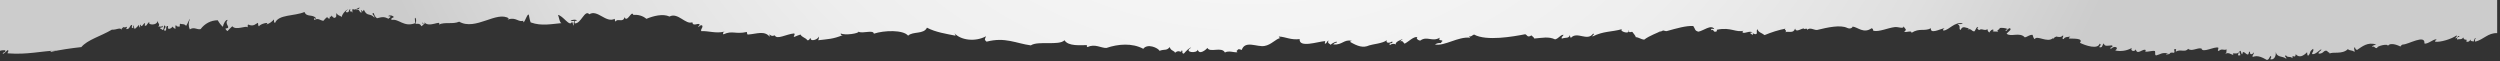 <?xml version="1.0" encoding="utf-8"?>
<!-- Generator: Adobe Illustrator 24.0.1, SVG Export Plug-In . SVG Version: 6.00 Build 0)  -->
<svg version="1.1" id="Слой_1" xmlns="http://www.w3.org/2000/svg" xmlns:xlink="http://www.w3.org/1999/xlink" x="0px" y="0px"
	 viewBox="0 0 876 21.4" style="enable-background:new 0 0 876 21.4;" xml:space="preserve">
<rect x="0" y="0" width="876" height="21.4" fill="#333333" stroke="none"/>
<style type="text/css">
	.st0{fill:url(#SVGID_1_);}
</style>
<title>02</title>
<g id="Слой_2_1_">
	<g id="Слой_1-2">
		
			<radialGradient id="SVGID_1_" cx="438.005" cy="164.21" r="330.117" gradientTransform="matrix(-1 0 0 -1 876.01 24)" gradientUnits="userSpaceOnUse">
			<stop  offset="0" style="stop-color:#FAFAFA"/>
			<stop  offset="0.36" style="stop-color:#F7F7F7"/>
			<stop  offset="0.61" style="stop-color:#EEEEEE"/>
			<stop  offset="0.83" style="stop-color:#DFDFDF"/>
			<stop  offset="1" style="stop-color:#CCCCCC"/>
		</radialGradient>
		<path class="st0" d="M876,0L0,0l0,17.8c0.6-0.2,1.2-0.2,1.8-0.2c0.4,1-1,0.5-0.8,1.3c0.8-0.3,1.1-1,1.8-1.4
			c0.5,0.7-0.7,1.2,0.1,1.2c6.7,0.5,11.5-0.8,16.9-1c-0.6,0.3-2.1-0.2-2.1,0.5c3.6-0.8,7.2-1.3,10.8-1.7c2.2-2.6,6.6-3.7,10.7-6.1
			c1.7,0.1,2.7-0.9,3.5,0c-0.3-1.3,1.1,0.2,0.2-1c1.3,0.7,2.1-0.9,1.3,0.8c1.5,0.1,1-1.3,2.1-1.5c0,0.8-0.5,1,0.4,1.2
			c0-0.4-0.1-0.9,0.2-1c0.1,0.5,0,1.2,0.4,1.2c0.5-0.4,1-0.9,1.4-1.4c0.1,0.4,0,0.9,0.4,0.9c0-0.4-0.1-0.9,0.2-1
			c0.3,1.5,0.9-0.5,1.5-0.5c0.2,0.5-0.4,0.8,0.1,0.9c0.5,0.4,1-1.6,1.5-1.1c-0.8,0.8,2.7,1.2,2.8-0.6c0.3,1.3,1,1,0.2,2.2
			c0.5-0.6,1,0.3,1.5-0.5c0.6,1-1,0.3-0.8,1c0.5,0,0.6,0.5,1,0.5c0.5-0.6,0.2-1.4,0.5-1.6c1.2,0.6-0.8,1.5,0.2,1.9
			c0.9-0.1-0.1-1.8,1.1-1.7c-0.4,1.8,1.2,0.8,1.6,0.2c0.2,0.4,0.6,0.7,1,0.8c0-0.5-0.2-1.1,0.2-1.3c0.1,0.5,0.6,0.6,1.3,0.5
			c0-0.4-0.1-0.9,0.2-1c0.2,0.3,1.5-0.1,2,0.8c0.4-0.5,1.5-3.2,1.3-2.3c-0.5,1.1-0.5,2.4,0,3.5c1.6-1,2.4,0.2,3.8-0.1
			c1.4-1.9,3.6-3.1,6-3.1c0.5,0.9,1.1,1.7,1.8,2.3c0.1-0.9,1-2.7,1.7-2.4C78.4,8.5,81.4,9.8,79,10c0.1,0.4,0.4,0.7,0.7,0.9
			c0.9-0.9,1-1.1,1.7-1.7c1.3,1.6,4.8-0.4,5.4,0.4c0-0.4-0.1-0.9,0.2-1c1.9,0.9,2.7-0.4,3.4-0.6c0.1,0.5,0,1.2,0.4,1.2
			c0.2-0.8,4.1-1.8,2.5-0.6c1.1-0.3,2-1,2.7-1.8C96,7.3,95.9,8,96.4,8c1.2-3,6.8-2.3,10.3-3.8c0.7,1.9,2.7,0.7,4,2.1
			c0.1,0.9-0.9-0.7-0.6,0.7c1.5-0.8,1.9,0.1,3.2,0.3c0.4-0.5,0.9-1,1.4-1.4c0,0.5,0.4,0.7,1,0.5c-0.7-1,0.3,0,0.5-1
			c0.4,1,0.5,0,0.7,0.9c1.5-0.1,0.6-1.2,1.1-1.7c0.2,0.9,1.3,0.8,1.7,1.4c0.2-1.2,1.7-2.7,2.3-2.7c-0.3,0.1-1.3,1-0.5,1
			c1,0.2,0.6-0.9,1.2-1.1c0.2,0.5-0.4,0.8,0.1,0.9c0.1-0.6,0.4,0.1,0.7,0.3c0-0.5-0.2-1.1,0.2-1.3c0.4,1,2.8-1.2,2.2-0.2
			c-0.2,0.5-1.2,0.2-1.2,0.7c1.5-0.8,1,0.9,2,0.8c0.1-0.5-0.5-0.7-0.1-0.9c0.4,0.9,0.6,0.4,0.9-0.1c1.1,2.6,2.2,1,3.7,2.8
			c0.2-0.8-1.5-1.5-0.2-1.6c0.1,0.7,0.5,1.4,1.1,1.8c1.9-0.5,2.5-0.6,4.1,0.2c0-0.4,0.6-0.3,0.6-0.7c-0.1-0.6-0.5,0.2-0.7-0.3
			c0.4-0.4,1.6-0.2,1.9,0.4c-0.3,0.3-1.1,0.2-0.8,1c2.5-0.6,4.3,2.7,8.3,1.1c0-0.5-0.4-2.6,0.2-1.6c0.2,0.6,0.1,1.3-0.1,1.9
			c1.5-0.3,1.9,0.4,2,0.8c0.3-0.2,0.7-0.4,0.9-0.7c-0.4-0.1-0.8-0.5-0.4-0.6c0,0.5,1,0.9,0.6-0.1c1.6,2.1,6.1-1,5.1,0.8
			c2.2-1,4.8,0,7.1-1c5.8,3.3,13.2-4,17.5-1.1c-0.3,0-0.8,0.2-0.3,0.3c2.8-0.9,3.6,1.2,5.4,0.4c-0.5,0.2,0.1,0.4,0,0.7
			c0.7-1,1.4-3.3,1.8-2.7c0-0.1,0-0.2,0,0l0,0c0.1,0.5,0.5,2.9,0.8,2.7c3.6,1.3,7.3,0.5,10.7,0.2c-0.7,0.1-1-2.5-1.3-2.9h-0.2
			c0,0,0,0,0,0c0,0,0.1,0,0.1,0c1.9,0.2,4.2,4.4,5,2.5c0.5,0.2,0.2,1.2,0.7,1.2c-0.2-0.5-0.1-1.1,0.2-1.6c-3.1,0.5,0.1-1,0.9-0.1
			c-0.7,0-1,0.3-0.8,1c2.2,0.2,3.5-5,5.1-3.2c2.9-1.8,5.8,3.2,8.9,1.6c0.1,0.4,0,0.9,0.4,0.9c0.4-1.2,2.7,0.6,3-1.5
			c1,2.2,2.5-2.6,3.1-0.8c1.7-0.1,3.3,0.3,4.6,1.4c2.4-1,5.8-1.9,8.1-0.8c2.9-1.6,5.7,3,8,2c0.2,1.8,2.4-0.2,2.6,1
			c-0.3,0.1-0.5,0.4-0.6,0.7c0.6-0.2,0.9-1,1.5-0.5c0.2,0.9-0.6,1-0.4,1.9c2.6-0.1,5.2,0.9,8,0.2c0.1-0.1,0.3-0.1,0.5-0.1
			c-0.1,0-0.3,0.1-0.5,0.1c-0.4,0.3-0.5,1-0.1,0.9c3-1.4,4.1,0.1,8.1-0.8c0.1,0.4,0,0.9,0.4,0.9c3-0.2,5.8-1.5,7.6,0.8l-0.1-0.9
			c0.9,0.9,1.3,0.5,1.9,0.4c0.7,1.6,3.9-0.4,6.8-0.7c0.5,0.7-0.7,1.2,0.1,1.2c0.7-0.3,1.4-0.6,2.1-0.8c0.5,1,1.8,1.1,2.4,2
			c0.9,0.1,0.6-0.7,1.2-0.7c-0.2,1.3,2.5,0.5,2.8-0.6c0.1,0.4,0,0.9-0.2,1.3c3.3-0.4,5.3-0.4,8.6-1.8c-0.4,0-0.8,0-0.7-0.6
			c1.4,0.8,6.4,0,6.2-0.6c1.5,0.8,5.2-0.8,5.4,0.7c3.6-1.2,10.3-1.4,12,0.7c1.7-1.6,5.5-0.4,6.6-2.8c3,1.6,7,2.2,10,2.8
			c0-0.3-0.2-0.7-0.4-0.9c2.3,2.6,7.5,3.1,11.1,1.1c-0.3,0.9-0.8,1.1,0.2,1.9c6.5-1.7,10.3,0.6,15.5,1.3c2.5-1.7,9.9,0.2,11.8-1.8
			c1.3,2.2,5.7,1.7,8,1.7c-0.1,0-0.2,0.1-0.2,0.3c0,0.2,0.1,0.3,0.3,0.4c2.5-1.3,4.8,0.4,6.6,0.3c4.1-1.4,9-1.8,12.9,0.3
			c1.5-2,5.2-0.3,5.7,0.7c2-0.7,2.3,0.1,3.6-1.3c0.2,1.3,1.8,1.3,1.8,2c1.7-1.4,2,0.5,2.4-0.9c0.6,0.5-0.3,1,0.7,1.2
			c0.6-0.7,2.1-2.3,2.6-2.1c-2.9,1.6,2,2.2,2.3,0.7c0.5,2,2.9,0,3.4-0.6c0.8,1.8,5-0.6,6.1,1.6c1.4-0.8,3.3,0.1,4.4-0.1
			c-0.7-0.7,0-0.4,0.2-1c0.4-0.1,0.9,0,1.3,0.2c1.2-3.5,5.4-0.9,8-1.4c2.4-0.4,3.9-2.5,5.6-2.8c-0.3,0-0.6-0.2-0.6-0.5
			c2.4,0.1,4.2,1.3,7.3,0.9c-0.3,3.2,6.3,0.9,8.9,0.7c0.2,0.5-0.4,0.8,0.1,0.9c0.6-0.2,0.5-0.9,1.1-1.1c-0.4,1.1,0.2,0.9,0.8,1.5
			c0.2-0.5,2.6-1.6,2.1-0.8c-0.6,0.1-1,0.3-1.2,0.7c3.3,0.2,3.6-1.9,6.5-1.3c-0.2,0.1-0.6,0.1-0.6,0.4c2.6,1.5,4.5,2.2,6.7,1.2
			c1.1-0.4,4.8-0.7,6.1-1.8c-0.4,1.4,1.6,0.8,1.9,0.4c0.6,1.1-1.4,0.2-0.8,1.3c0.6-0.5,1.5-0.6,2.2-0.2c-0.8-0.7,2.1-2,2.3-1.8
			c-0.4,0.2-0.7,0.4-0.9,0.7c1.1-0.4,1.1,0.6,1.6,0.8c1.4-0.7,3.1-2.6,4.5-2.3c-0.8,0.4,0.4,1.3,1,1.2c2.3-1.7,4.2,0.6,6.8-1
			c-0.6,1.4,0.5,0.5,1,1.2c-0.3,0.1-0.5,0.4-0.6,0.7c-0.8-0.1-1.5,0.1-2.1,0.5c3.5,0.6,8-2.8,12.3-2.4c0-0.3-0.5-0.4-0.1-0.6
			c0.1,0.6,1.1-0.4,1.5-0.5c4.3,2.4,13.8,0.7,17.9-0.1c0.7,0.1,0.7,1.4,2.2,0.4c0.6,0.6,0.9,0.7,1,1.1c2.7-0.2,5-0.8,7.3,0.3
			c1.3-0.3,1.9-1.7,3-1.6c-0.2,0.3-1.2,1.3-0.5,1.3c1.4-0.5,2.2,0.1,2.7-1.2c0.1,0.4,0,0.9,0.4,0.9c2.2-2.3,5.7,1.4,7.7-1.4
			c0.9,0.1-0.4,0.6-0.2,1c4-2,6.5-1.5,10.4-2.6c-1.1,0.6,1.5,1.5,2,1.1c0.1-0.1,0.2-0.2,0.3-0.3c-0.5-0.4,0.2-0.4,0,0
			c0.1,0.1,0.2,0.2,0.4,0.3c0,0,0.7-0.2,0.9-0.1c-0.1,0,1.4,1.6,1.1,1.8c1.2,0.1,1.9,0.8,3,0.9c2-1.5,4.6-2.3,6-3.1
			c-1.3,1.2-0.3,0.2,0.6-0.1c0.2-0.1,0.9,0.3,1.3,0.2c3.6-1,6.7-1.9,9.3-1.8c0.8,1.1,0.4,1.6,1.8,2c1.8-0.3,4.5-2.7,5.6-0.9
			c-0.8,0-1-0.5-1.2,0.4c1.2-0.6,0.7,1,1.9,0.4c0.6-0.1-0.2-0.5,0.3-0.6c4.9-1,6.6,1.2,9.5,0.3c-0.4,0.1-0.7,0.2-0.6,0.7
			c0.8,0.5,2.5-0.8,3.5,0c-1.7,0-0.3,0.5,0.1,0.9c-0.2-1.3,0.4,0,1.2-0.4c0.5-0.2-0.2-1.5,0.5-1.6c0.1,1,1.4,1.2,2.4,2
			c2.4-1,4.9-1.8,7.5-2.3l0.4-0.1l-0.4,0.1c-1.2,0.3,0.9,0.8-0.4,1.3c1.3-0.5,3,0.6,3.6-1.3c0.4,1.6,2.2-0.2,3.2,0
			c-0.5,0.6,1.3-0.5,1,0.5c1-1.1,2.4,0.1,3.5,0c3.7-0.9,8.2-1.9,10.6-0.7c1.4,0.6,2-0.5,1.8-0.5c1.9,0.2,3.9,2.6,6.7,0.6
			c0.8,0.3,0.3,0.6,0.7,0.9c2.1,0.4,4.9-1,7.4-1.3c1.1-0.2,3.2,0.8,3.1-0.3c0.5,1,1.4,1.1,0.2,1.9c0.8,0.4,2.7-0.6,2.6,0.4
			c2.8-1.8,4.5-0.4,6.8-1.6c-0.3,2.1,3,0.4,4.8-0.1c-0.5,0.3-0.8,0.9-0.3,0.9c1.9-0.2,3.8-3.2,6.7-2.5c-0.8,0.4-0.8,0.2-1.9,0.2
			c1.4,0.8,0.2,1.7,1.1,2.1c0.7-1.8,2-0.5,3.1-0.6c-0.2,0.1-0.6,0.1-0.6,0.4c1.3-0.4,1.3,0.7,2.3,0.7c0.4-0.3,0.9-2.1,1.4-1.4
			c-0.8,0.1,0,1,0.4,0.9c0.8-0.7,1.8,0.5,2.8-0.3c0,0.5,0.3,1,0.7,1.2c0.1-0.5,1.2-1.5,1.5-0.8c-1.3,0.6,1.1,0.4,1.6,0.5
			c-0.9-0.7,0.5-0.5,0.5-1.3c1-0.1,1.9,0,2.9,0.4c-0.4,0-0.8,0.3-0.9,0.7c0.7,0,1.2-1.6,1.8-0.8c0.1,0.5-0.8,1-1.4,1.7
			c1.5,1.3,4.6-0.7,6.4,1.3c1-0.2,1.4-0.9,2.7-0.9c0.2,0.5,0.3,1.3,0.8,1.5c0.6-1.5,4.4,1.4,6.3-0.3c0.3,0.5,0.2-0.3,1.1-0.5
			c-0.4-0.4,1.6,0.6,2.3-0.4c0.9-0.2-0.7,1.2,0.4,1.2c0.4-0.9,1.6-0.7,2.4-0.9c-0.3,0.1-0.5,0.4-0.6,0.7c1.7,0.1,5.2-0.2,3.9,1.5
			c2,1,6.3,2.4,6.9,0.3c1.1,0.5-0.7,1.1,0.1,1.3c1.1,0,0.6-0.7,1.4-1.4c0.1,1.3,1.7,0.7,2.9,0.7c0.5,1-1,0.3-0.5,1.3
			c0.4-0.5,1.4-1.1,2.1-0.5c0.2,0.6-0.4,0.7-0.5,1c2,0.4,4,0.1,5.8-0.9c0.1-0.1,0.3-0.3,0.4-0.4c-0.1,0.1-0.3,0.3-0.4,0.4
			c-0.7,0.9,0.8,1.6,1.4,0.5c0.4,2.3,2.7-0.6,3.5,0.3c-1.1,1.2,2.5-0.1,3.2,0.3c0.2,0.4-0.2,1.6,0.5,1.5c1.6-0.4,1.7-1.1,4.3-0.7
			c-0.4,0.1-0.9,0-0.9,0.4c2.3-0.1,0.5-0.9,2.8-0.6c0.5-0.9-0.6-1.2,0.5-1.3c0.5,0.1,0,0.4,0.1,0.9c1.6-1,3.3,0.4,4.3-1
			c1.3,1.1,3.2-0.5,4.7-0.1c0.3,1.7,4.5-0.8,5.9-0.3c0.1,0.9-0.5,0.7,0.1,1.2c1.2-1.1,1.7-0.1,2.8-0.6c-0.2,1.1,0.2,0.9-0.5,1.6
			c1.1-0.7,1.9,0.1,2.9,0.4c-0.9-1.3,1.5,0.1,1.8-1.1c0.2,0.6-0.8,1.4,0.4,1.2c0.8,0.1-0.8-1.4,0.2-1.6c0.4,0.2,0.2,1.2,0.7,1.2
			c0.2-1.8,1.3,0.2,1.9,0.1c0.6-0.1,0.1-1,0.8-1c-0.2,1.5,1.2,0.8,1.3,0.2c0.3,0.7-1,1.5-0.2,1.6c1.6-0.6,3.2,0.2,4.8,1.1
			c0.9-0.1,0.8-1.1,1.4-1.4c0.5,0.7-0.7,1.2,0.1,1.2c1.2,0.1,1.8-1.4,1.6-2.7c0.4,2.2,2.4,1.4,3.7,2.5c0.2-0.6-1-0.9-0.1-1.2
			c0.7,1,1.3,0.1,2.3,1c-0.3-1.8,1,0.5,1.1-1.4c1.3,1.4,2.7,0.6,4-0.7c0.1,0.5,0,1.2,0.4,1.2c1.1-1.1,0.1-1.2,1.7-2.4
			c0.5,0.9-0.9,1.7-0.1,1.9c1.3,0,3-2.3,3-1.5c-0.3,0.3-1.5,1.2-0.8,1.3c1.8,0,1.5-1.5,3-0.9c-0.5,0.3,0.9,0.4,0.7,0.9
			c1-0.8,4.4,0.4,6.4-1.6c0.6,0.7,1.4,0.2,2.3,1c0.2-0.5-0.5-1.6,0.2-1.6c0,0.4,0.3,0.8,0.7,0.9c1.8-1.2,3.8-2.9,6.7-1.9
			c-0.5,0.2-1.3,0.3-1.5,0.8c1.1-0.4,0.9,0.7,1.9,0.4c-0.5-0.6,3.9-1.7,3.7-0.7c1-1.6,4.4,0.2,4.4,0.2s0.4-0.7,0.9-0.7
			c1.8,0,7.9-3.7,7.5-0.4c1.1,0.6,4.3-2.5,4.3-1c-0.1-0.5-0.5,0-0.6,0.4c1.8,0.3,5.8-0.9,7.6-2.2c0.2,0.6-0.4,0.7-0.5,1
			c0.8,0.3,1-1.5,1.5-0.5c-0.7,0-1,0.3-0.8,1c0.6-0.4,1.6,0.2,2.1-0.8c0.5,1.6,1.5,0,1.1,1.5c1,0.2,1.2-0.4,1.5-0.8
			c-0.2,0.8,0.7,0.5,1,0.8c0.2-0.3,0.5-1.8,0.8-1c-0.4,0.1-0.3,0.6-0.2,1c3.1-0.8,4.4-3.1,7.7-3V0z"/>
	</g>
</g>
</svg>
